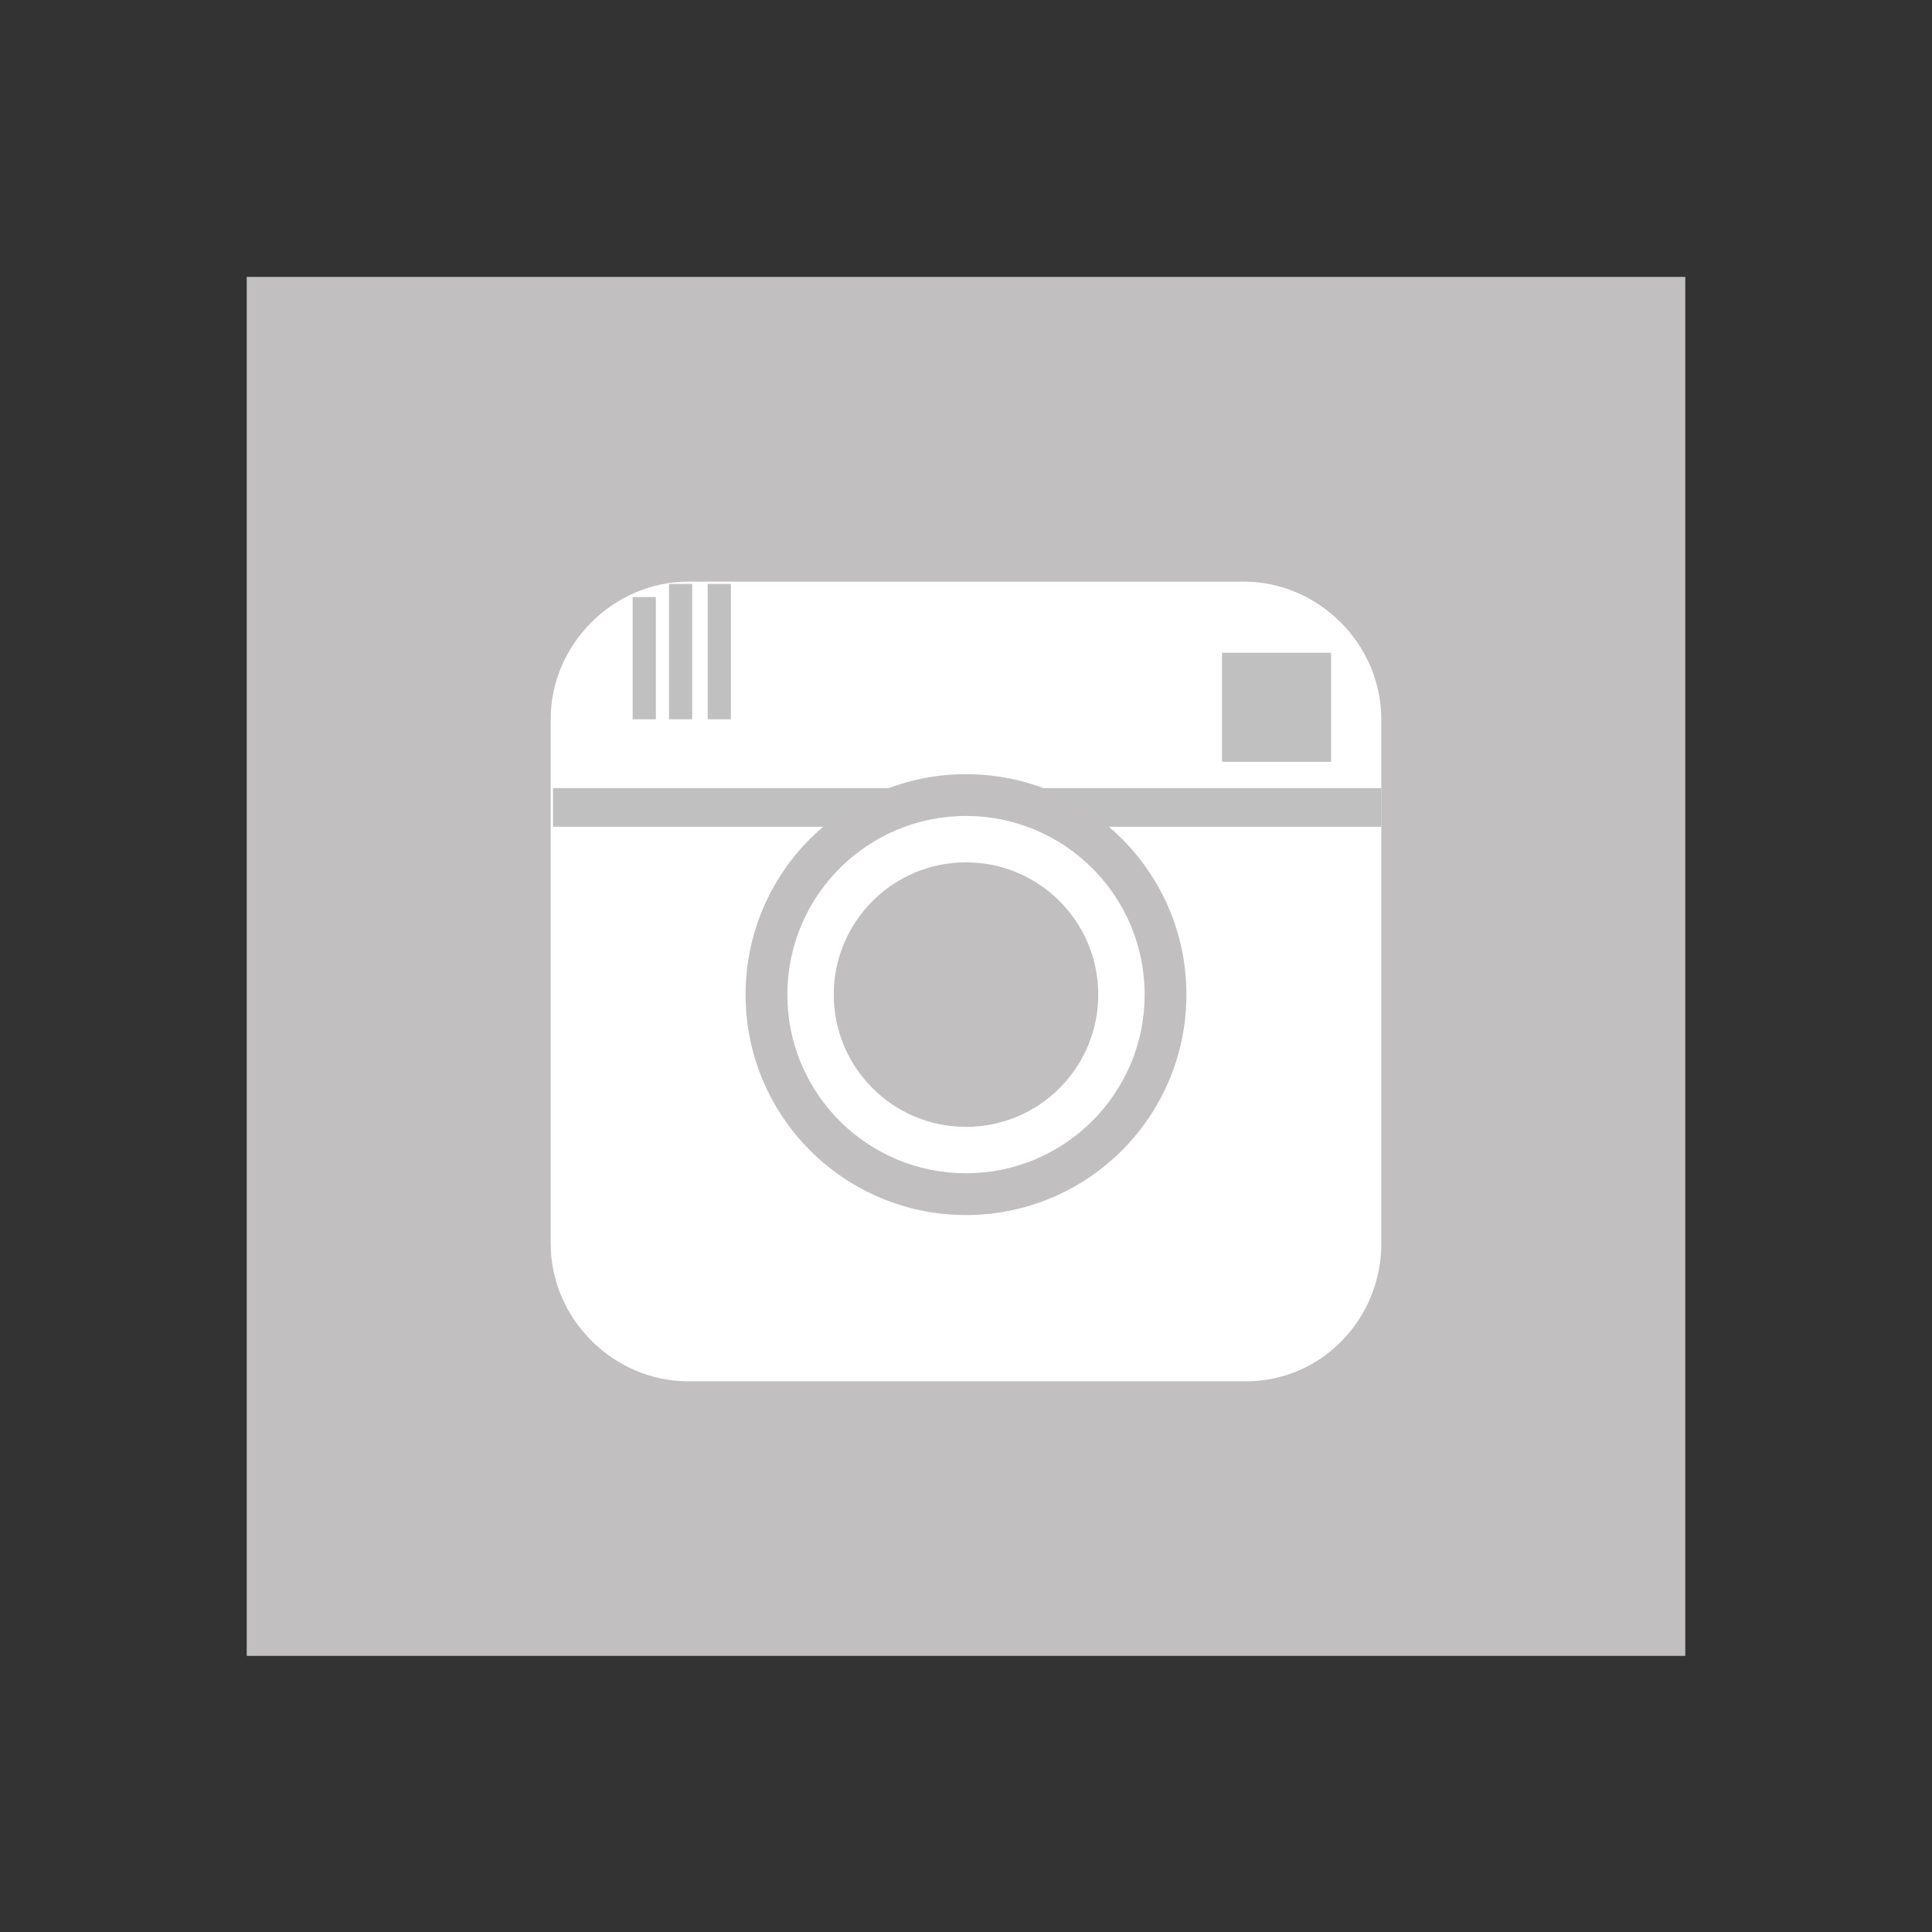 <?xml version="1.0" encoding="utf-8"?>
<!-- Generator: Adobe Illustrator 20.1.0, SVG Export Plug-In . SVG Version: 6.00 Build 0)  -->
<svg version="1.1" id="Layer_1" xmlns="http://www.w3.org/2000/svg" xmlns:xlink="http://www.w3.org/1999/xlink" x="0px" y="0px"
	 viewBox="0 0 249.8 249.8" style="enable-background:new 0 0 249.8 249.8;" xml:space="preserve">
<rect x="0" y="0" width="249.8" height="249.8" fill="#333333" stroke="none"/>
<style type="text/css">
	.st0{fill:#C1BFC0;}
	.st1{fill:#FFFFFF;}
	.st2{fill:none;stroke:#C0C0C0;stroke-width:5;stroke-miterlimit:10;}
	.st3{fill:#C1BFC0;stroke:#FFFFFF;stroke-width:6;stroke-miterlimit:10;}
	.st4{fill:#C0C0C0;stroke:#C0C0C0;stroke-miterlimit:10;}
	.st5{fill:none;stroke:#C0C0C0;stroke-width:3;stroke-miterlimit:10;}
</style>
<rect x="31.9" y="35.8" class="st0" width="186" height="178.3"/>
<path class="st1" d="M161.1,178.6H89c-9.7,0-17.8-8.1-17.8-17.8V93c0-9.7,8.1-17.8,17.8-17.8h71.8c9.7,0,17.8,8.1,17.8,17.8v67.8
	C178.6,170.5,170.9,178.6,161.1,178.6z"/>
<line class="st2" x1="71.5" y1="104.4" x2="178.6" y2="104.4"/>
<circle class="st0" cx="124.9" cy="128.6" r="28.5"/>
<circle class="st3" cx="124.9" cy="128.6" r="20.1"/>
<rect x="158.5" y="84.9" class="st4" width="13.1" height="13.1"/>
<line class="st5" x1="83.3" y1="77.2" x2="83.3" y2="93"/>
<line class="st5" x1="88" y1="75.5" x2="88" y2="93"/>
<line class="st5" x1="93" y1="75.5" x2="93" y2="93"/>
</svg>
